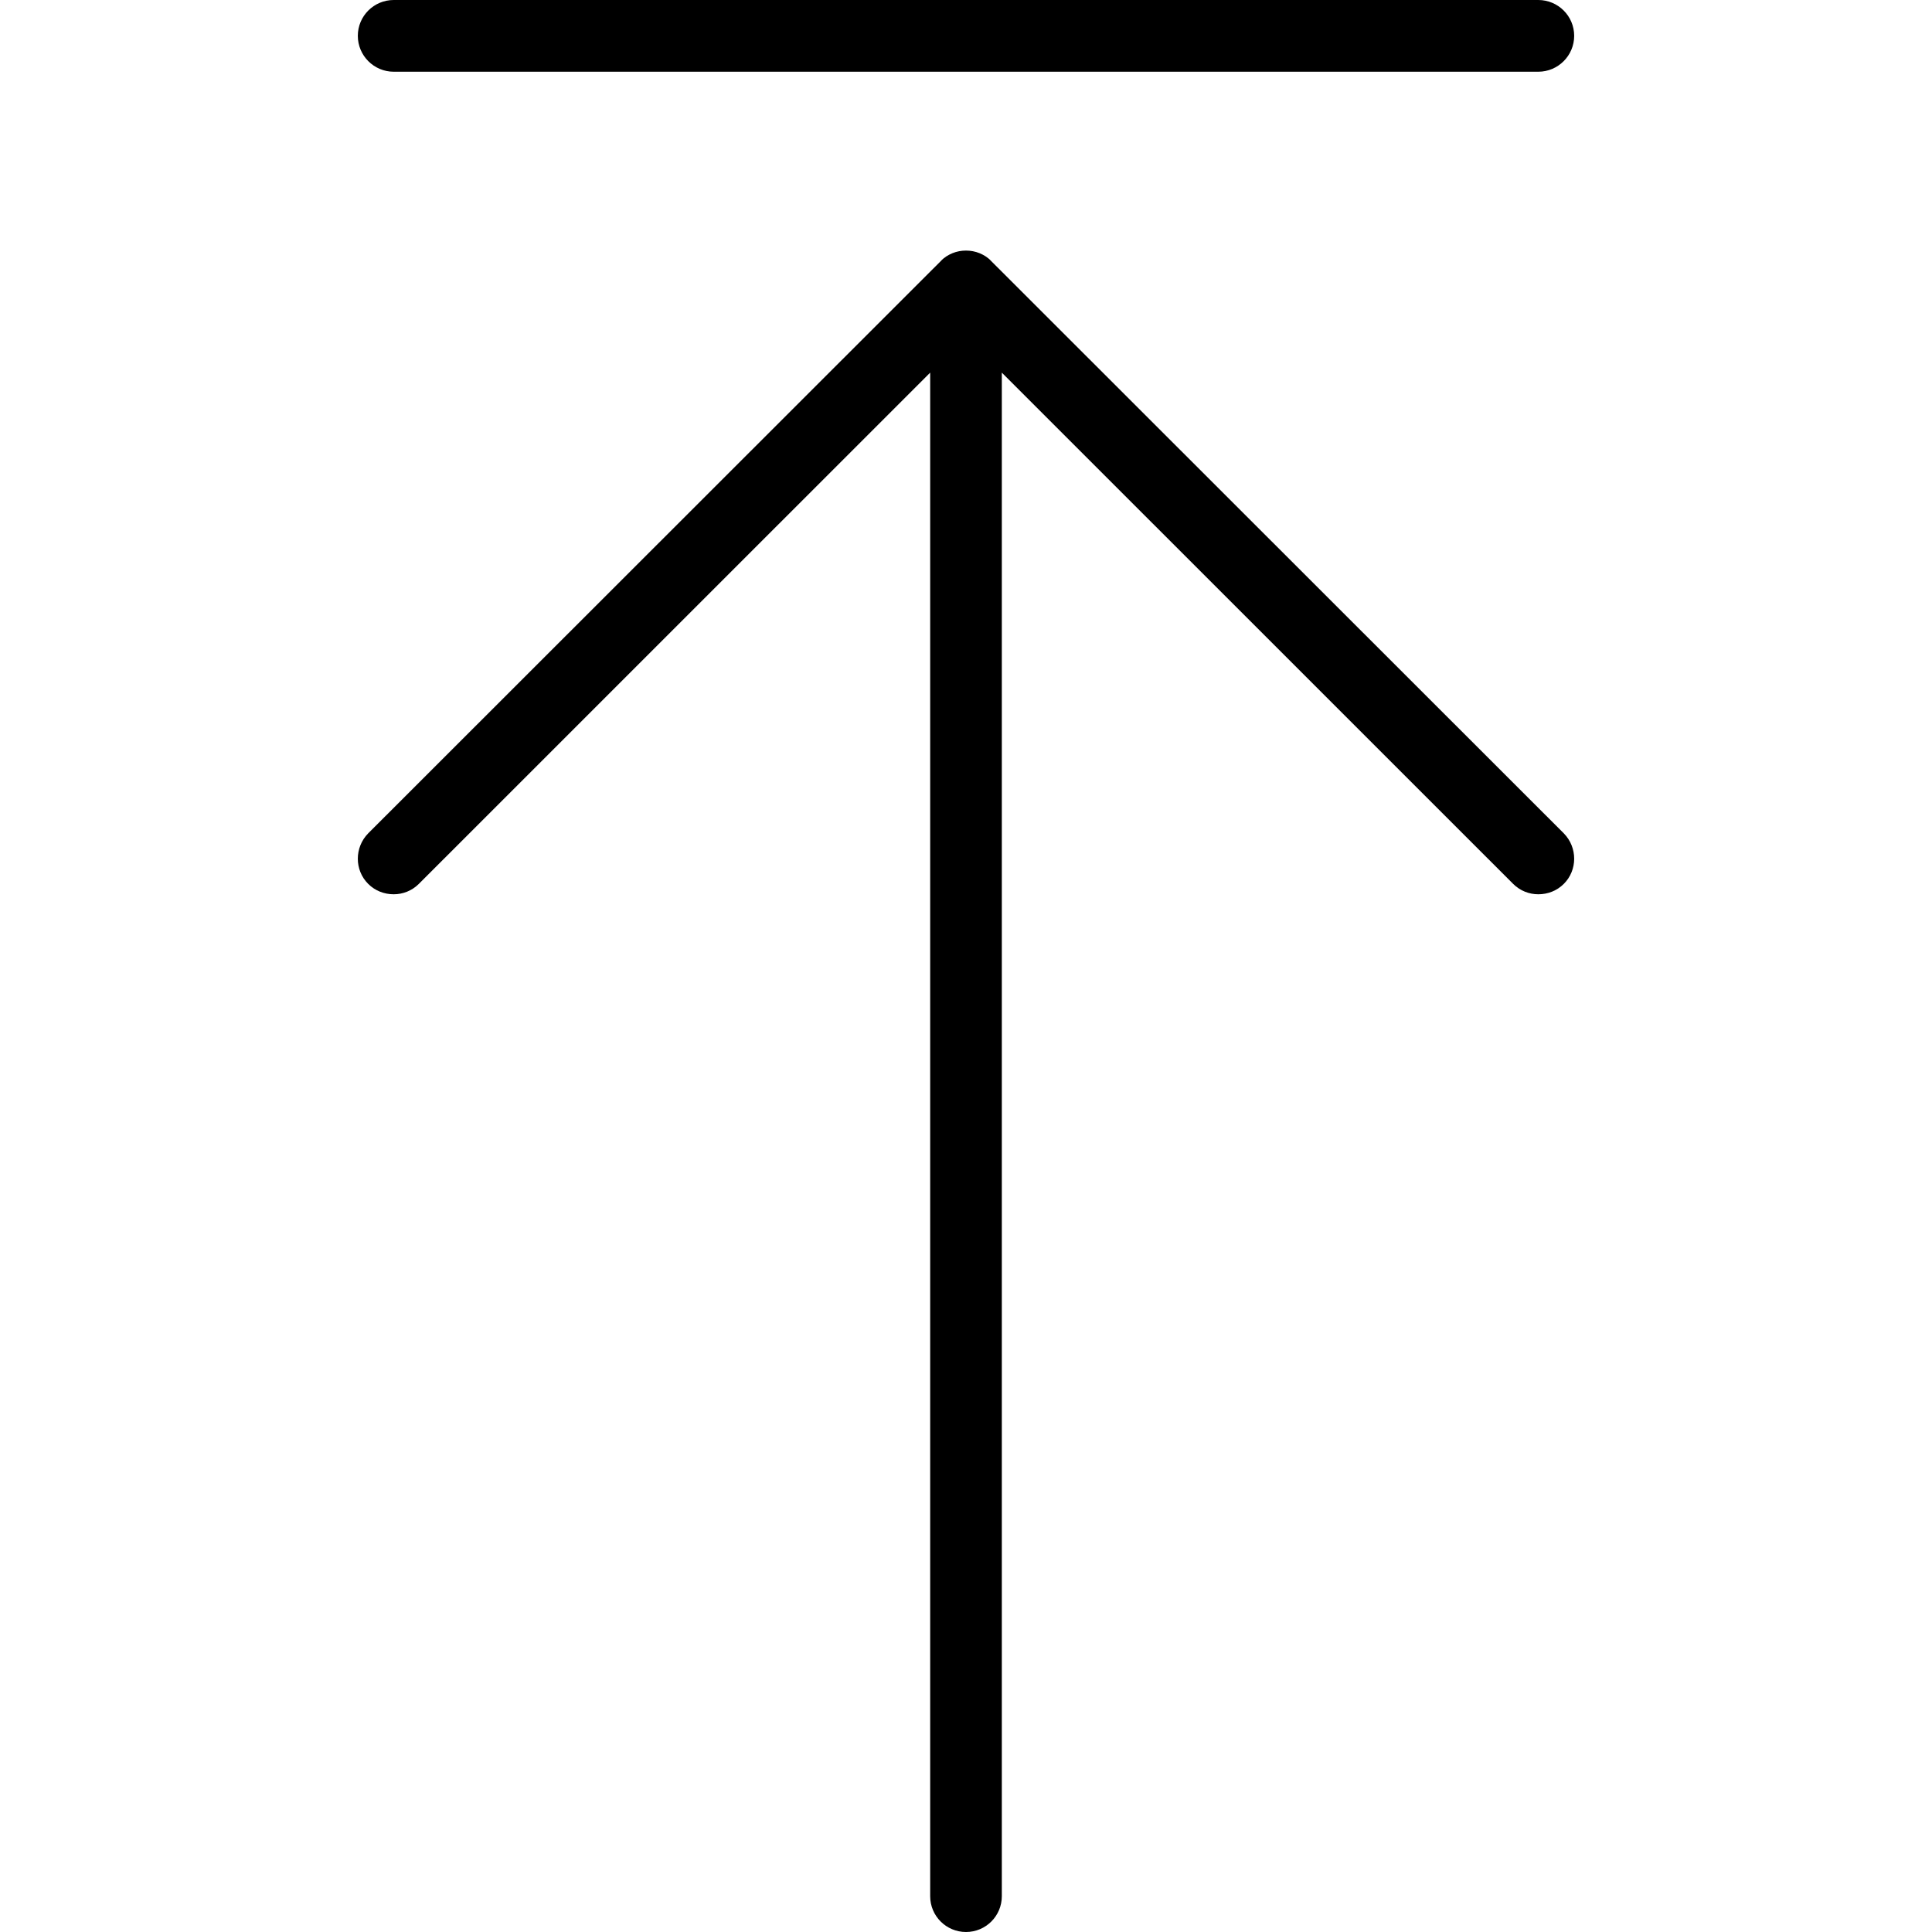 <svg xmlns="http://www.w3.org/2000/svg" width="32" height="32" viewBox="0 0 24 24">
    <path d="M12.312 3.242C12.273 3.199 12.223 3.168 12.168 3.145 12.062 3.102 11.938 3.102 11.832 3.145 11.777 3.168 11.727 3.199 11.688 3.242L4.574 10.352C4.402 10.527 4.402 10.809 4.574 10.98 4.66 11.066 4.773 11.109 4.891 11.109 5.004 11.109 5.117 11.066 5.203 10.98L11.555 4.629 11.555 23.555C11.555 23.801 11.754 24 12 24 12.246 24 12.445 23.801 12.445 23.555L12.445 4.629 18.797 10.98C18.883 11.066 18.996 11.109 19.109 11.109 19.227 11.109 19.34 11.066 19.426 10.98 19.598 10.809 19.598 10.527 19.426 10.352zM4.891.891L19.109.891C19.355.891 19.555.691 19.555.445 19.555.199 19.355 0 19.109 0L4.891 0C4.645 0 4.445.199 4.445.445 4.445.691 4.645.891 4.891.891zM4.891.891"/>
</svg>
